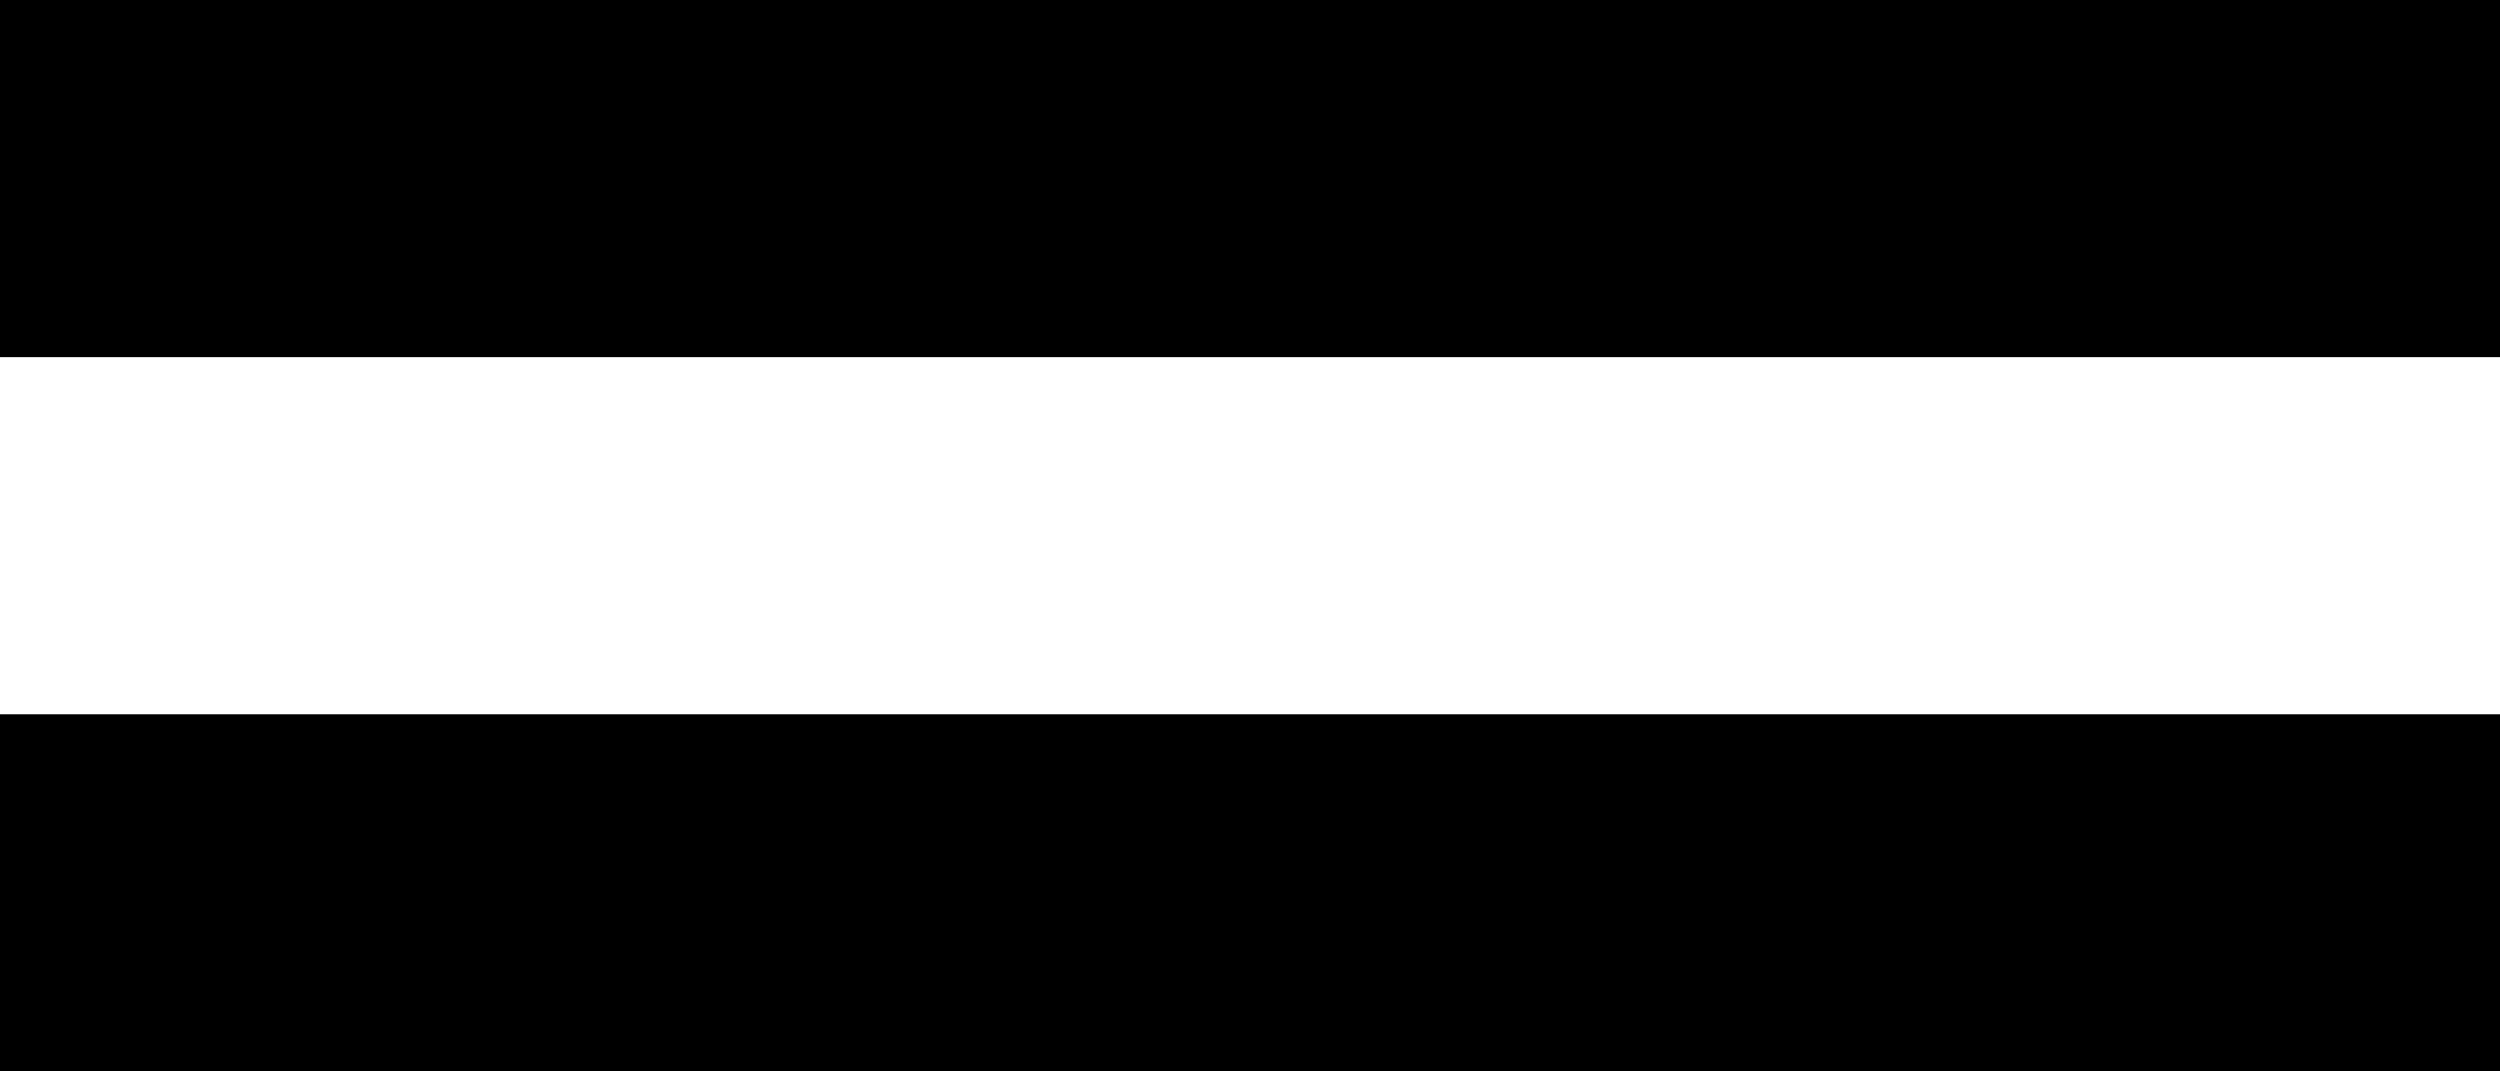 <svg xmlns="http://www.w3.org/2000/svg" viewBox="0 0 448 192">
  <path d="M 0 128 L 0 192 L 0 128 L 0 192 L 448 192 L 448 192 L 448 128 L 448 128 L 0 128 L 0 128 Z M 0 0 L 0 64 L 0 0 L 0 64 L 448 64 L 448 64 L 448 0 L 448 0 L 0 0 L 0 0 Z" />
</svg>